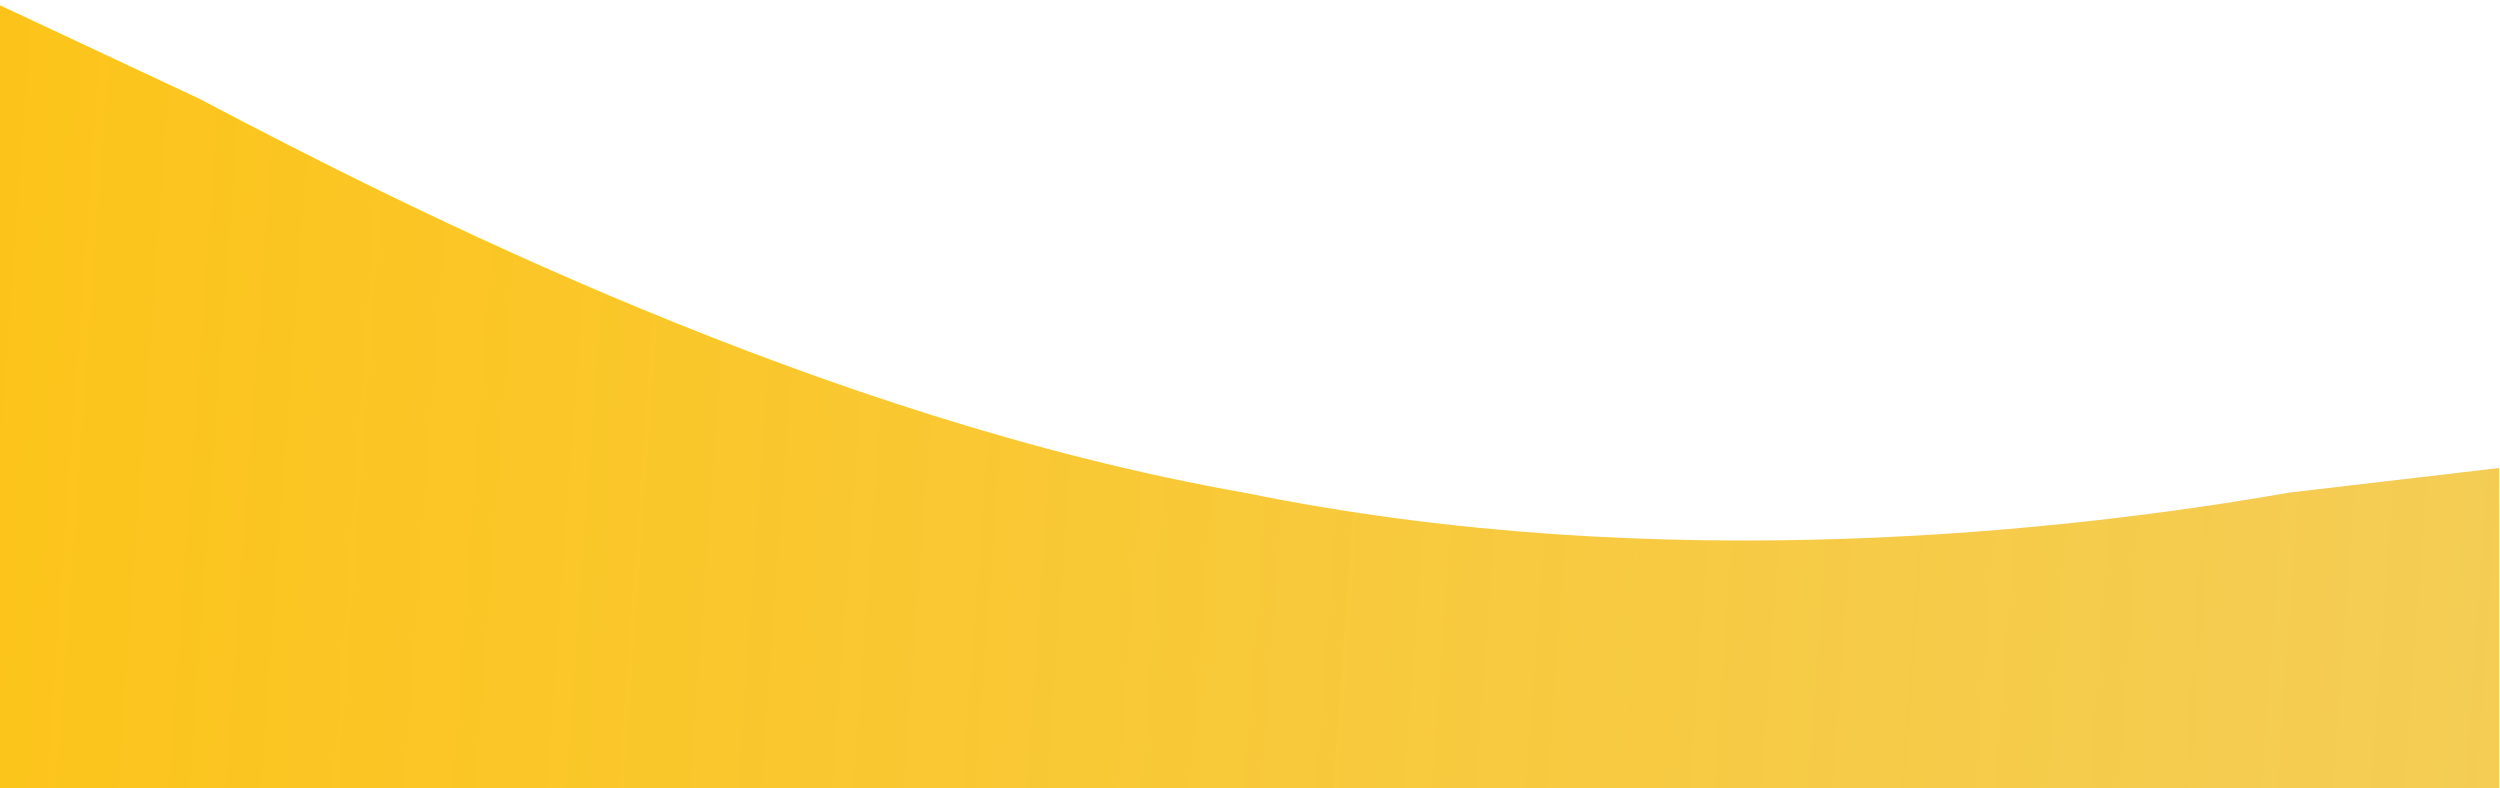 <svg width="1440" height="454" viewBox="0 0 1440 454" fill="none" xmlns="http://www.w3.org/2000/svg">
<path fill-rule="evenodd" clip-rule="evenodd" d="M-6.556 0L114.511 56.75C235.578 120.594 474.348 241.188 716.481 283.75C958.615 333.406 1197.39 305.031 1318.45 283.75L1439.52 269.562V454H1318.45C1197.39 454 958.615 454 716.481 454C474.348 454 235.578 454 114.511 454H-6.556V0Z" fill="url(#paint0_linear_13_491)"/>
<defs>
<linearGradient id="paint0_linear_13_491" x1="-277.274" y1="269.037" x2="2281.94" y2="454" gradientUnits="userSpaceOnUse">
<stop offset="0.07" stop-color="#FDC20F" stop-opacity="0.968"/>
<stop offset="1" stop-color="#ECC241" stop-opacity="0.74"/>
</linearGradient>
</defs>
</svg>
